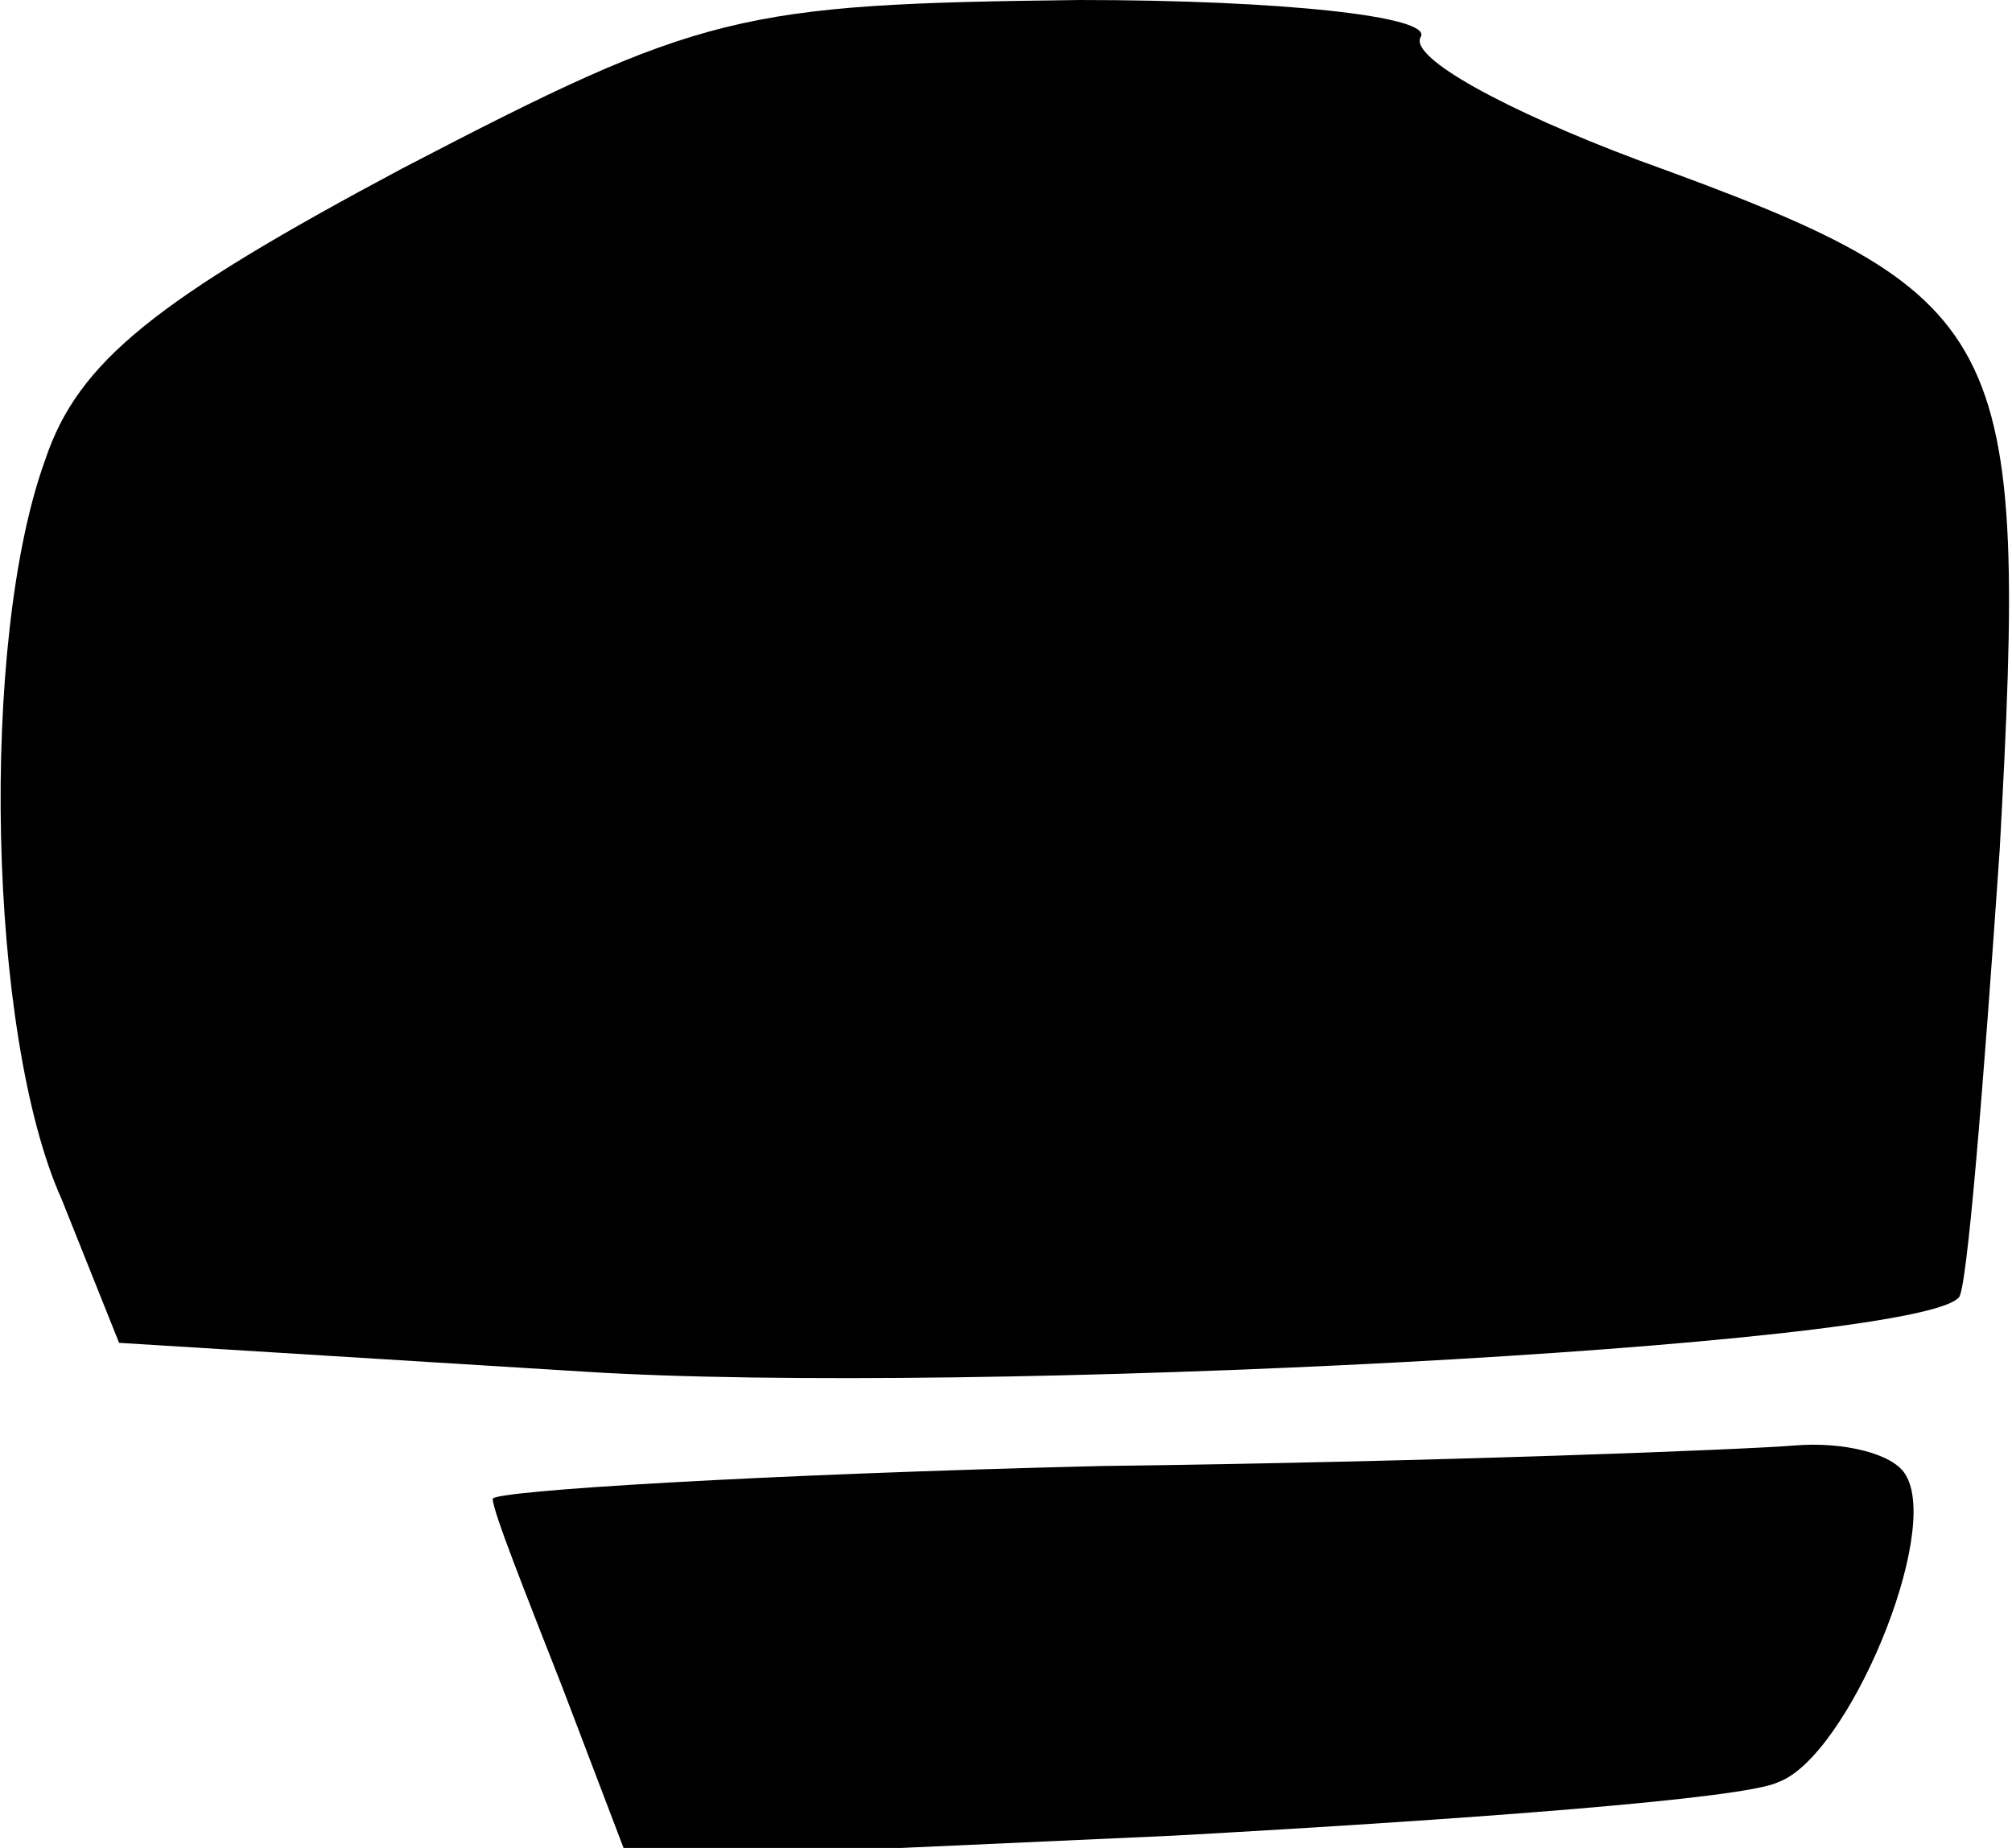 <?xml version="1.0" standalone="no"?>
<!DOCTYPE svg PUBLIC "-//W3C//DTD SVG 20010904//EN"
 "http://www.w3.org/TR/2001/REC-SVG-20010904/DTD/svg10.dtd">
<svg version="1.0" xmlns="http://www.w3.org/2000/svg"
 width="49pt" height="45pt" viewBox="0 0 49 45"
 preserveAspectRatio="xMidYMid meet">
<g transform="translate(0,45) scale(0.1,-0.1)"
fill="#000000" stroke="none">
<path fill="#000000" stroke="none" d="M98 409 c-60 -32 -79 -47 -87 -71 -16
-44 -14 -140 4 -180 l14 -35 113 -7 c94 -6 324 6 335 18 2 1 6 51 10 109 7
127 3 135 -88 168 -32 12 -56 25 -53 30 3 5 -34 9 -83 9 -83 -1 -92 -3 -165
-41z"/>
<path fill="#000000" stroke="none" d="M268 93 c-82 -2 -148 -6 -148 -8 0 -3
8 -23 17 -46 l16 -42 133 6 c72 4 139 9 147 13 17 6 40 61 31 75 -3 5 -15 8
-27 7 -12 -1 -88 -4 -169 -5z"/>
</g>
</svg>
